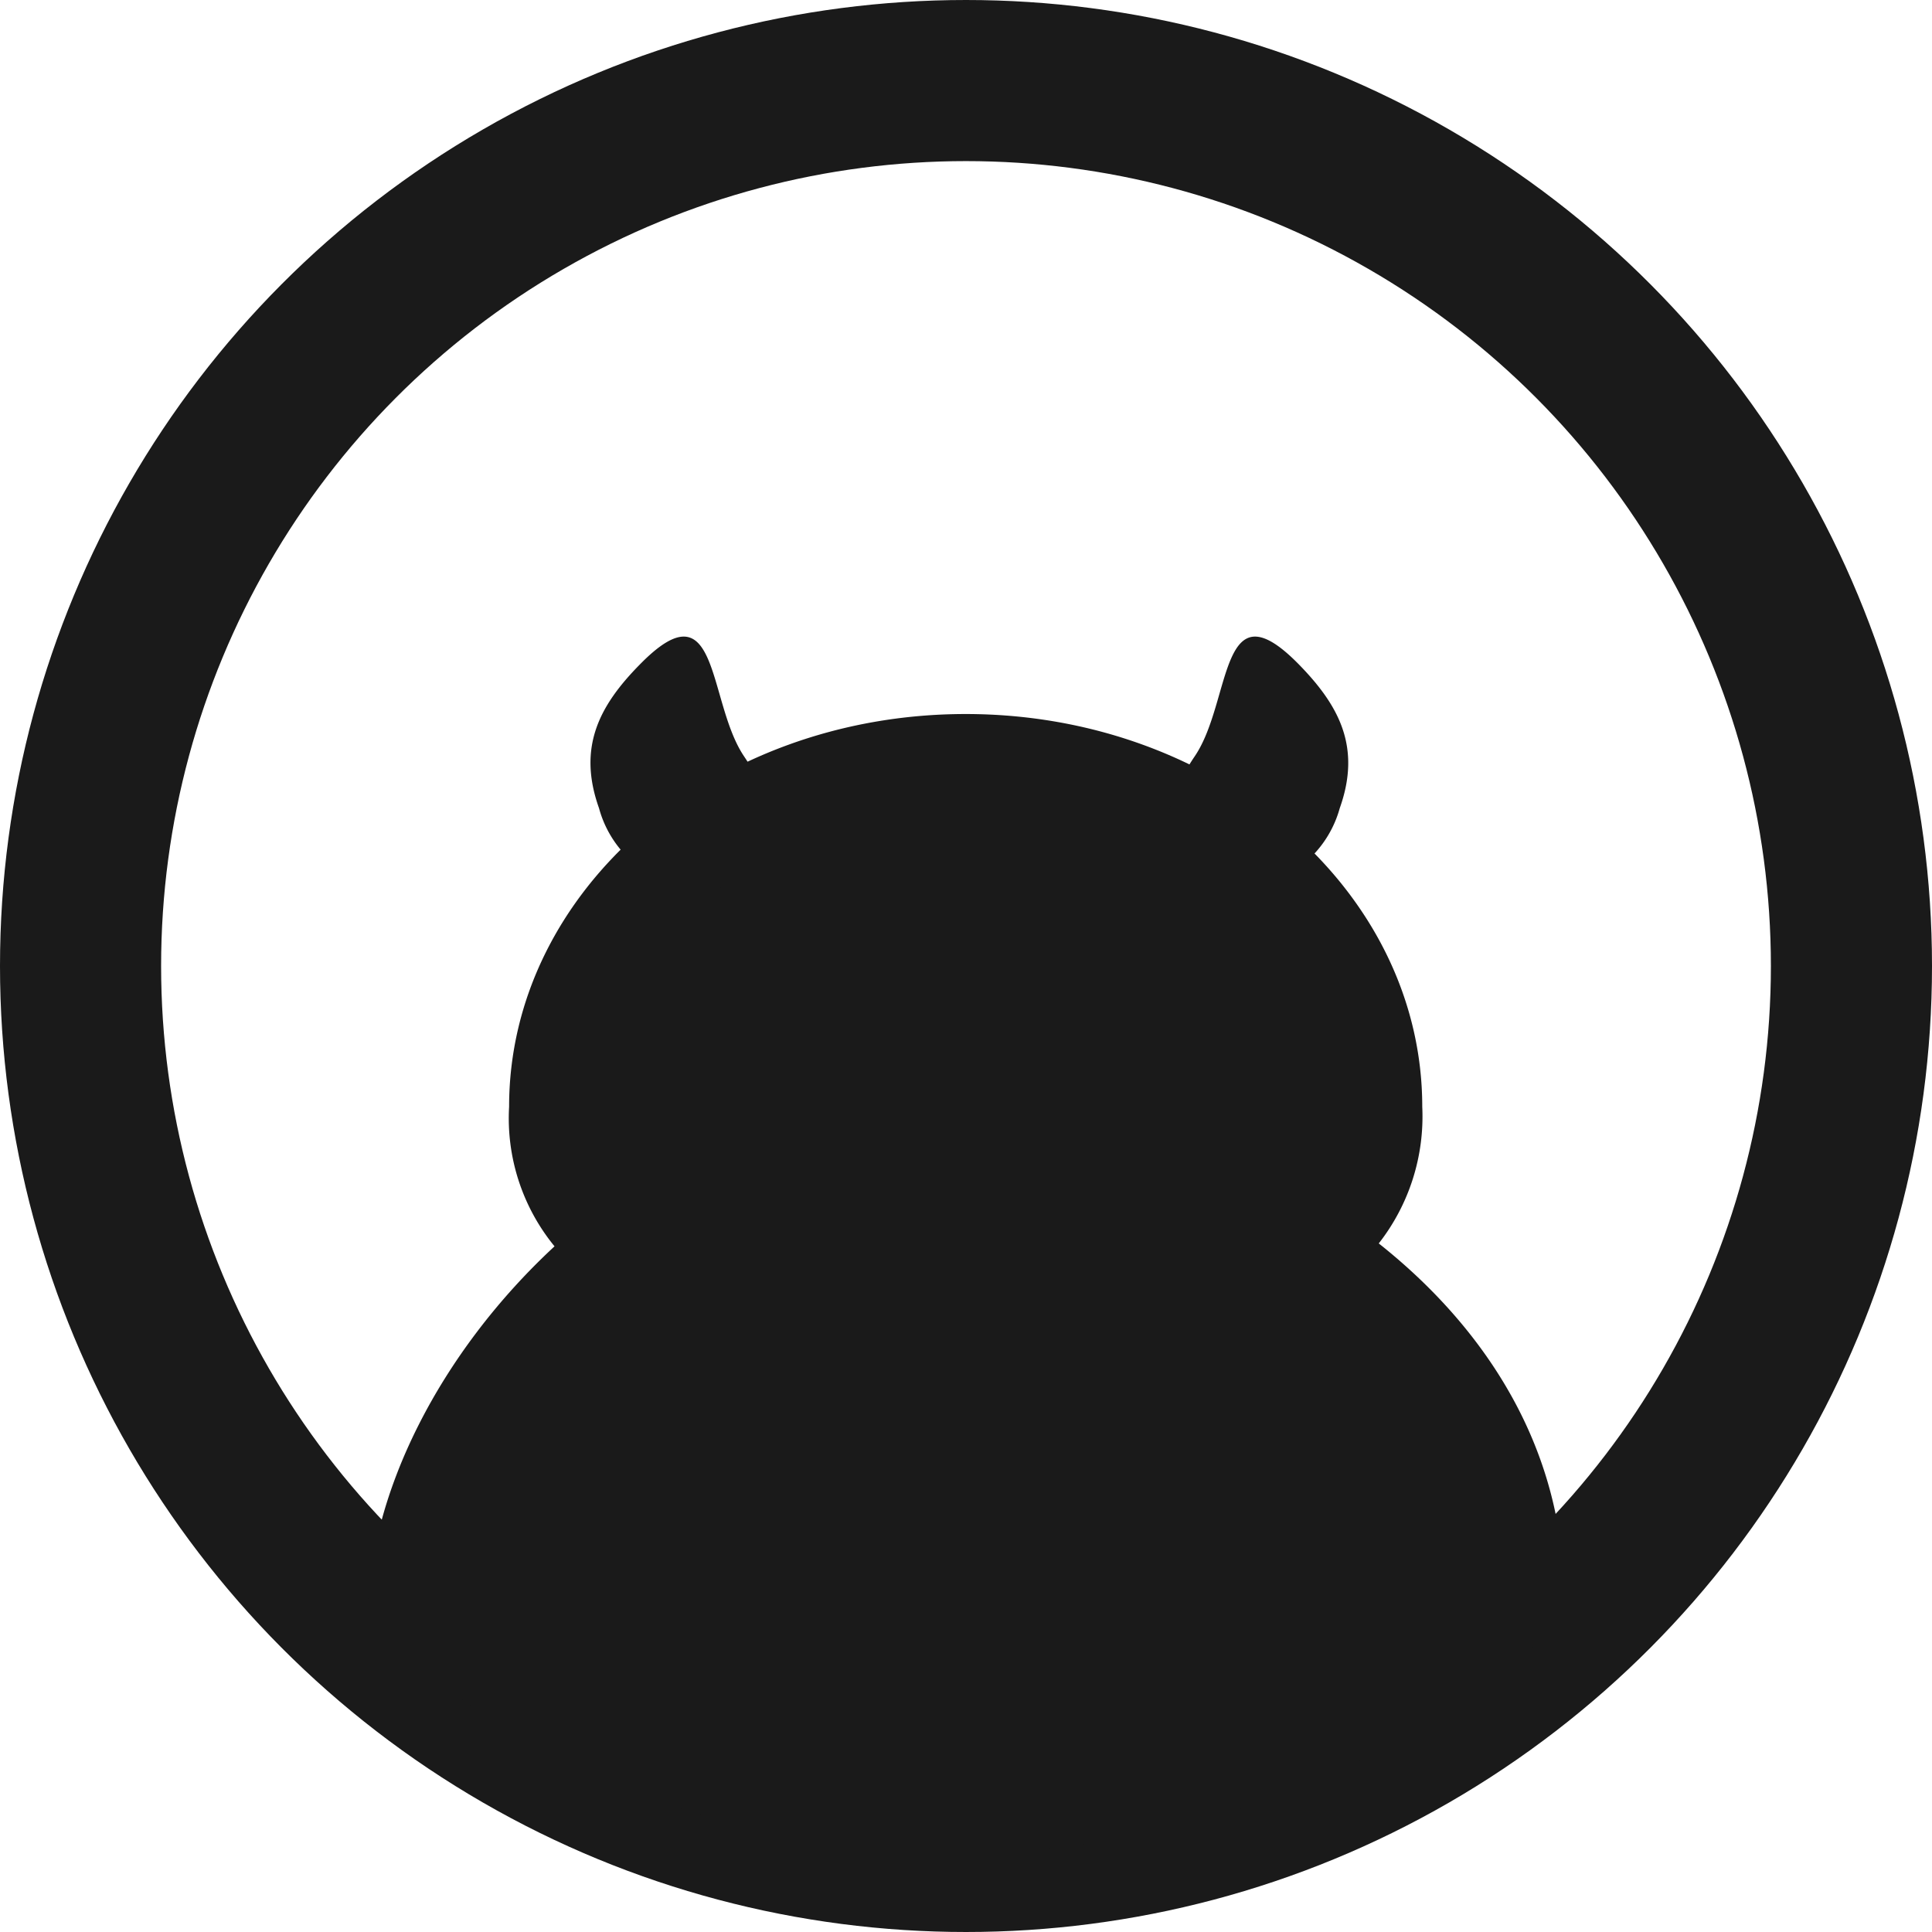 <svg id="Layer_1" data-name="Layer 1" xmlns="http://www.w3.org/2000/svg" viewBox="0 0 59.96 59.96"><defs><style>.cls-1{fill:none;stroke:#1a1a1a;stroke-miterlimit:10;stroke-width:5px;}.cls-2{fill:#1a1a1a;}</style></defs><circle class="cls-1" cx="29.98" cy="29.98" r="27.48"/><path class="cls-2" d="M43.12,38.91a6.39,6.39,0,0,0,1.35-4.24c0-6.73-6.35-12.19-14.17-12.19S16.13,27.94,16.13,34.67A6.27,6.27,0,0,0,17.54,39c-3.54,3.28-5.8,7.69-5.8,11.59,9.49,9.47,26.73,9.79,37.11,0C49.11,45.78,46.74,41.78,43.12,38.91Z" transform="translate(-0.33 -0.32)"/><path class="cls-2" d="M37.75,27.79c-1.62-.58-1.5-2.29-.34-4s.75-5.39,3.24-2.84c1.25,1.28,1.93,2.57,1.26,4.45A3.41,3.41,0,0,1,37.75,27.79Z" transform="translate(-0.33 -0.32)"/><path class="cls-2" d="M23.07,27.79c1.63-.58,1.5-2.29.35-4s-.75-5.39-3.24-2.84c-1.26,1.28-1.93,2.57-1.26,4.45A3.39,3.39,0,0,0,23.07,27.79Z" transform="translate(-0.33 -0.32)"/></svg>